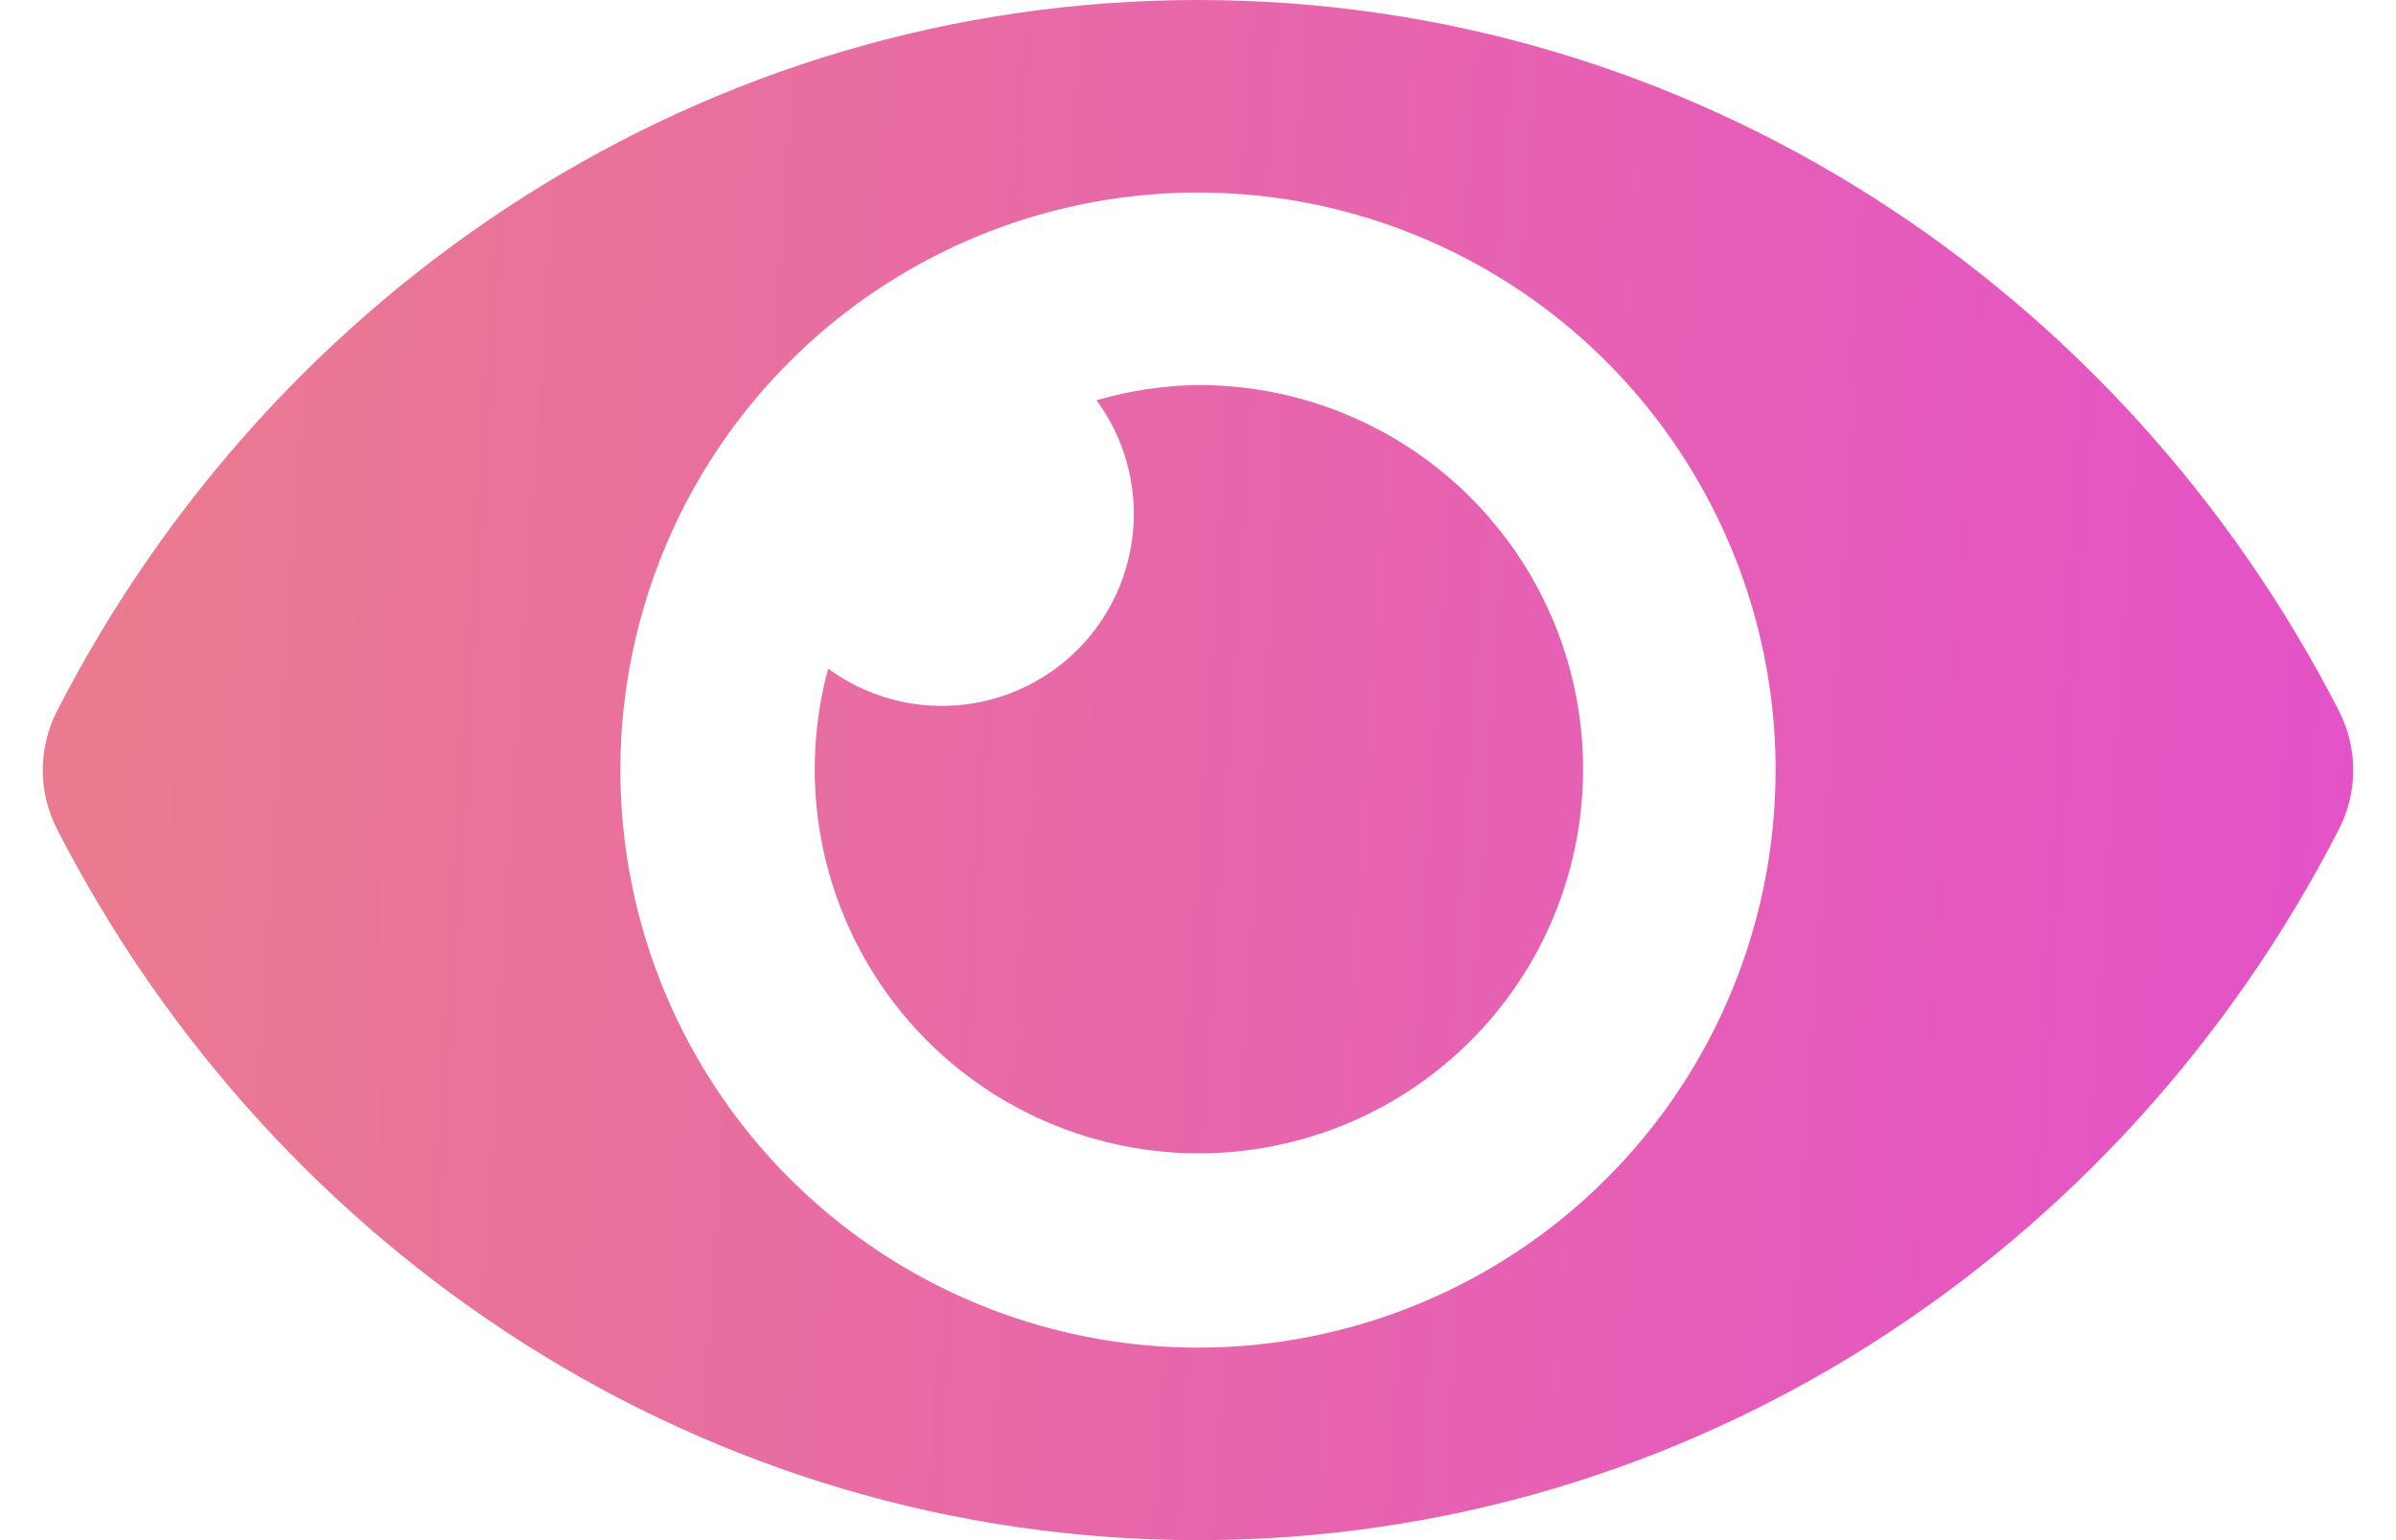 <svg width="28" height="18" viewBox="0 0 28 18" fill="none" xmlns="http://www.w3.org/2000/svg">
<path d="M27.337 8.316C24.795 3.356 19.762 0 14 0C8.238 0 3.204 3.358 0.663 8.316C0.556 8.528 0.5 8.763 0.5 9C0.5 9.238 0.556 9.472 0.663 9.684C3.205 14.644 8.238 18 14 18C19.762 18 24.796 14.642 27.337 9.684C27.444 9.472 27.5 9.237 27.5 9C27.5 8.762 27.444 8.528 27.337 8.316ZM14 15.75C12.665 15.75 11.36 15.354 10.25 14.612C9.14 13.871 8.275 12.816 7.764 11.583C7.253 10.35 7.119 8.993 7.38 7.683C7.64 6.374 8.283 5.171 9.227 4.227C10.171 3.283 11.374 2.64 12.683 2.38C13.992 2.119 15.35 2.253 16.583 2.764C17.817 3.275 18.871 4.14 19.612 5.25C20.354 6.36 20.75 7.665 20.75 9C20.75 9.887 20.576 10.764 20.237 11.584C19.898 12.403 19.401 13.147 18.774 13.774C18.147 14.401 17.403 14.898 16.584 15.237C15.764 15.576 14.886 15.75 14 15.75ZM14 4.5C13.598 4.506 13.199 4.565 12.814 4.678C13.132 5.11 13.284 5.641 13.244 6.176C13.203 6.711 12.972 7.214 12.593 7.593C12.214 7.972 11.711 8.203 11.176 8.244C10.641 8.284 10.11 8.132 9.678 7.814C9.432 8.72 9.476 9.681 9.805 10.56C10.133 11.44 10.729 12.195 11.509 12.718C12.289 13.241 13.214 13.507 14.152 13.477C15.091 13.447 15.997 13.124 16.742 12.553C17.488 11.981 18.035 11.191 18.307 10.292C18.58 9.393 18.563 8.431 18.261 7.542C17.958 6.653 17.384 5.882 16.62 5.336C15.855 4.79 14.939 4.498 14 4.5Z" fill="url(#paint0_linear_2568_9813)"/>
<defs>
<linearGradient id="paint0_linear_2568_9813" x1="1.35" y1="4.026" x2="27.921" y2="5.723" gradientUnits="userSpaceOnUse">
<stop stop-color="#EA7A8F"/>
<stop offset="1" stop-color="#E452C8"/>
</linearGradient>
</defs>
</svg>
